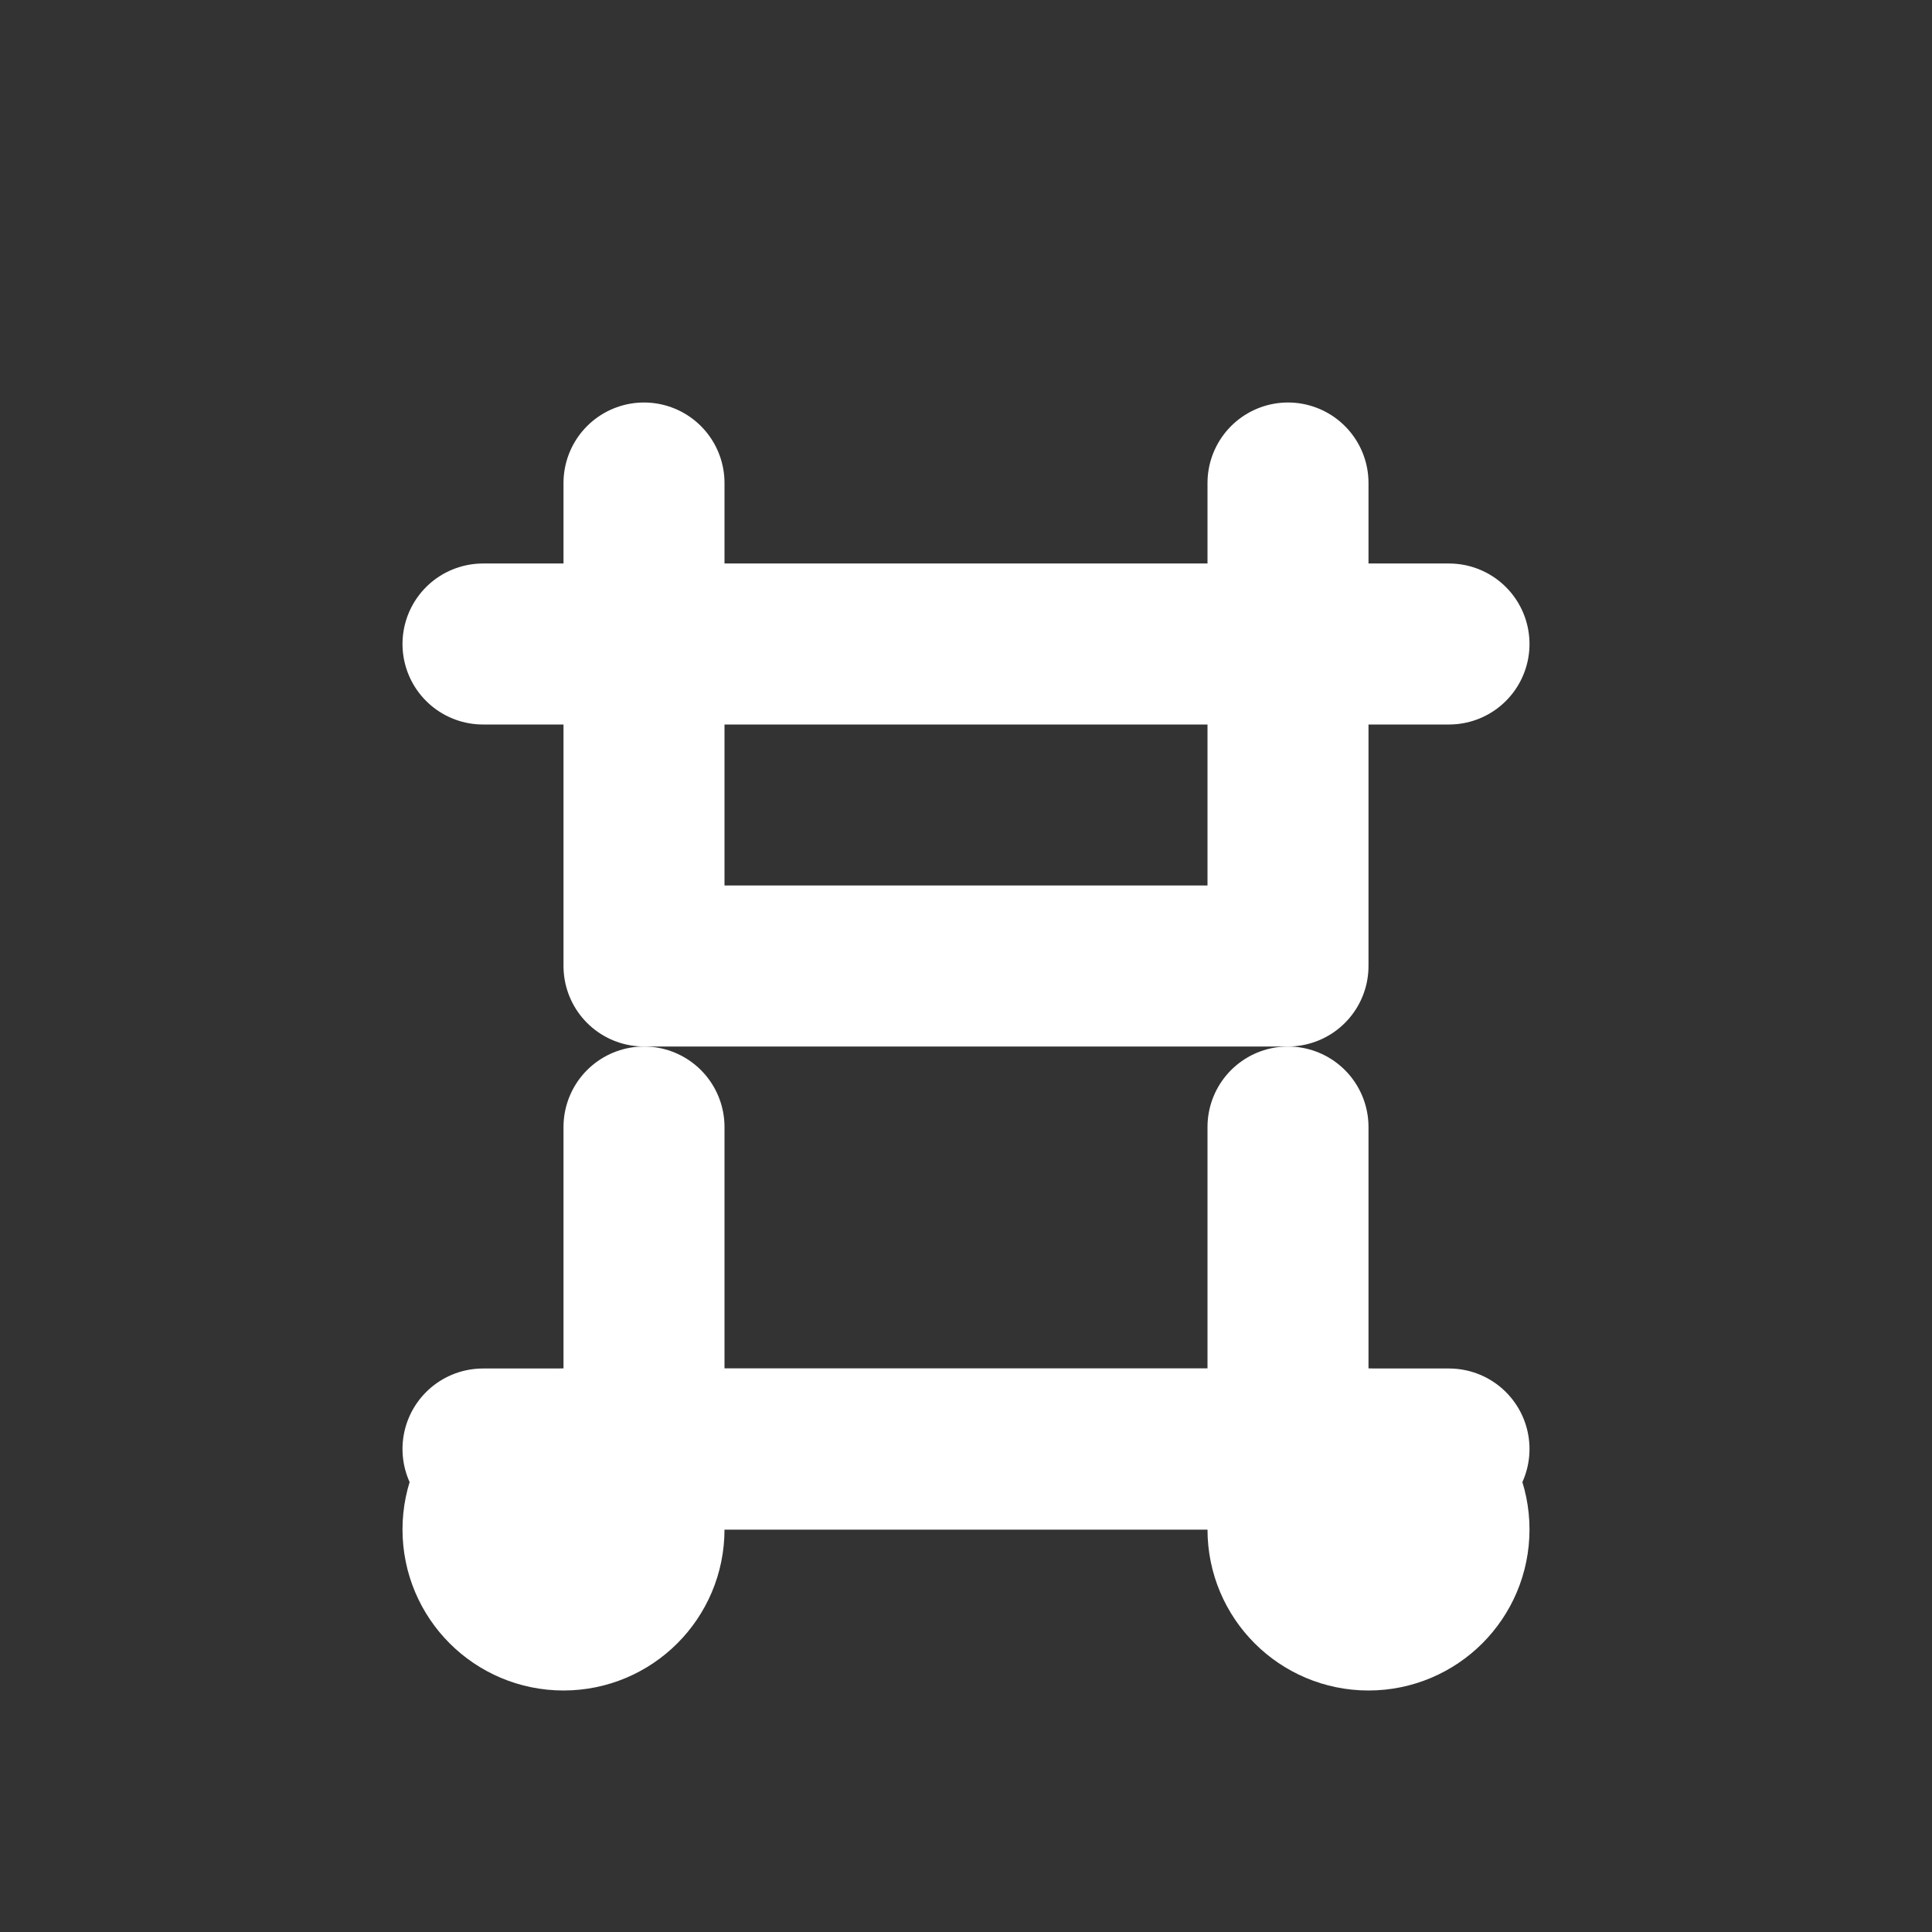 <svg xmlns="http://www.w3.org/2000/svg" viewBox="0 0 24 24" fill="none" stroke="white" stroke-width="2" stroke-linecap="round" stroke-linejoin="round">
  <rect x="0" y="0" width="24" height="24" fill="#333333" stroke="none"/>
  <path d="M8 6v6h8V6"/>
  <path d="M6 8h12"/>
  <path d="M6 18h12"/>
  <path d="M8 14v4h8v-4"/>
  <circle cx="7" cy="19" r="1"/>
  <circle cx="17" cy="19" r="1"/>
</svg>